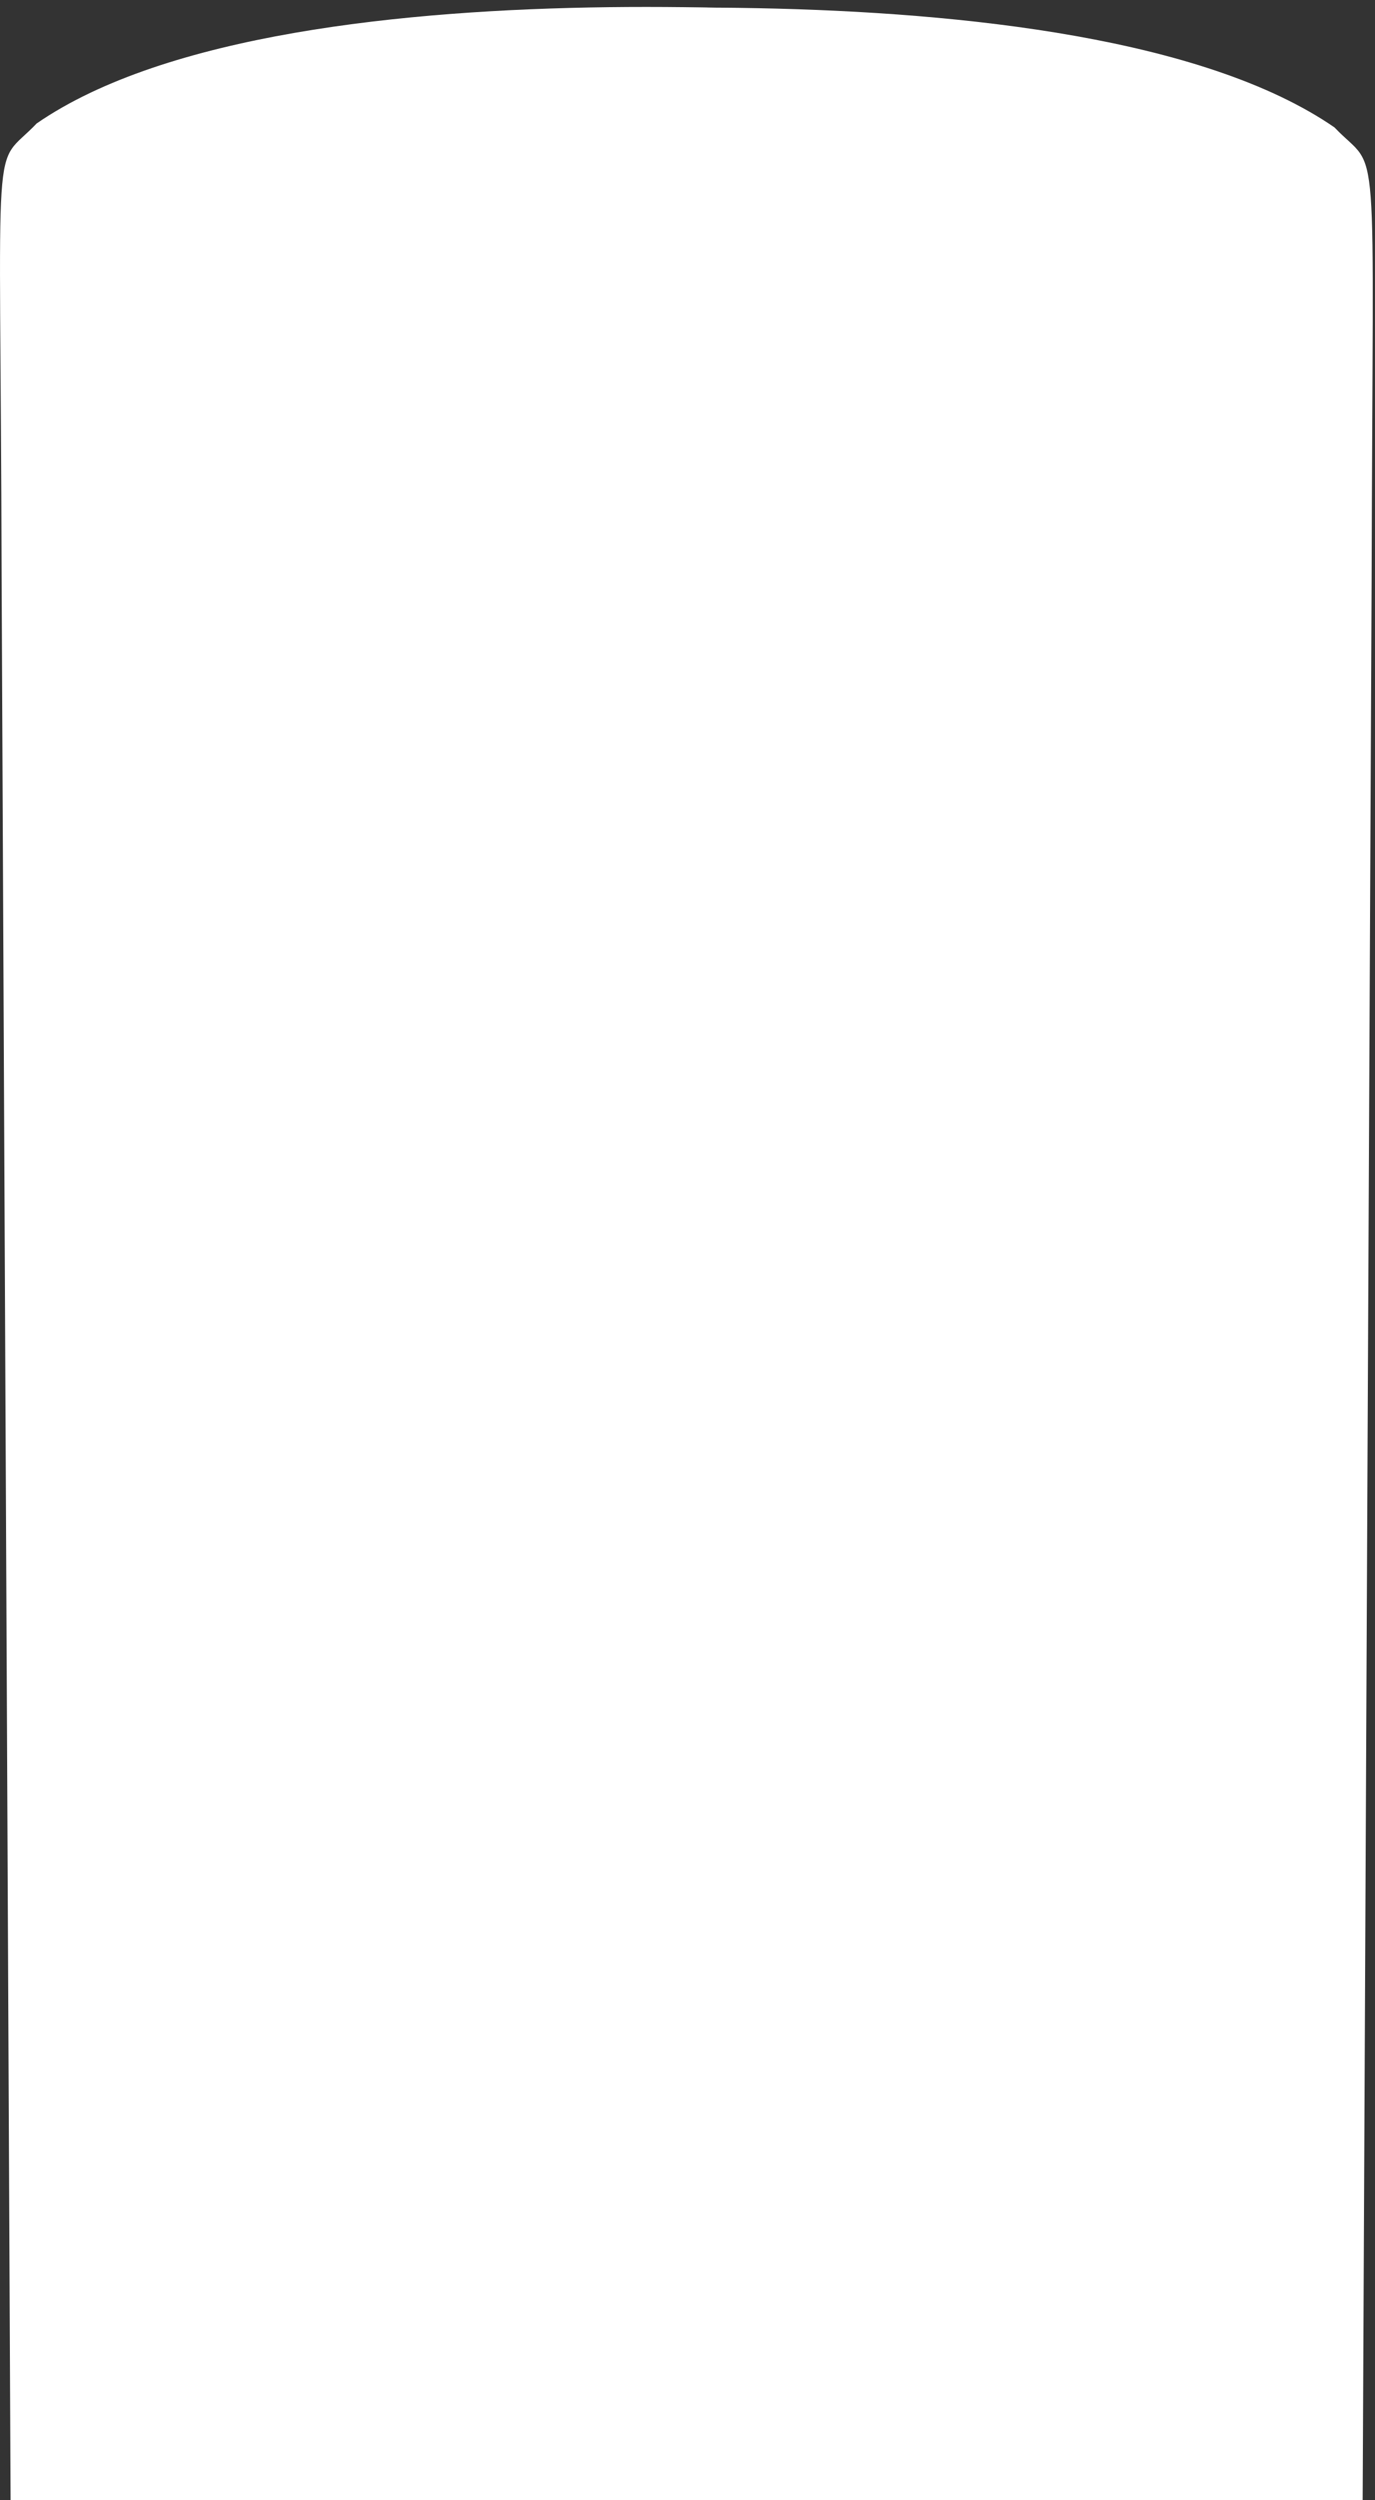 <svg width="340" height="618" viewBox="0 0 340 618" fill="none" xmlns="http://www.w3.org/2000/svg">
<rect x="0" y="0" width="340" height="618" fill="#333333" stroke="none"/>
<g clip-path="url(#clip0_265_492)">
<path d="M97 770.001H336.239L339.163 143.715C339.435 28.117 341.342 43.449 329.991 31.505C266.256 -12.442 92.5 5.5 92.5 5.5" fill="white"/>
<path d="M242.562 769H3.323L0.4 142.714C0.127 27.116 -2.28 42.447 9.072 30.514C72.806 -13.443 245 6 241.5 6" fill="white"/>
</g>
<defs>
<clipPath id="clip0_265_492">
<rect width="340" height="769" fill="white"/>
</clipPath>
</defs>
</svg>

